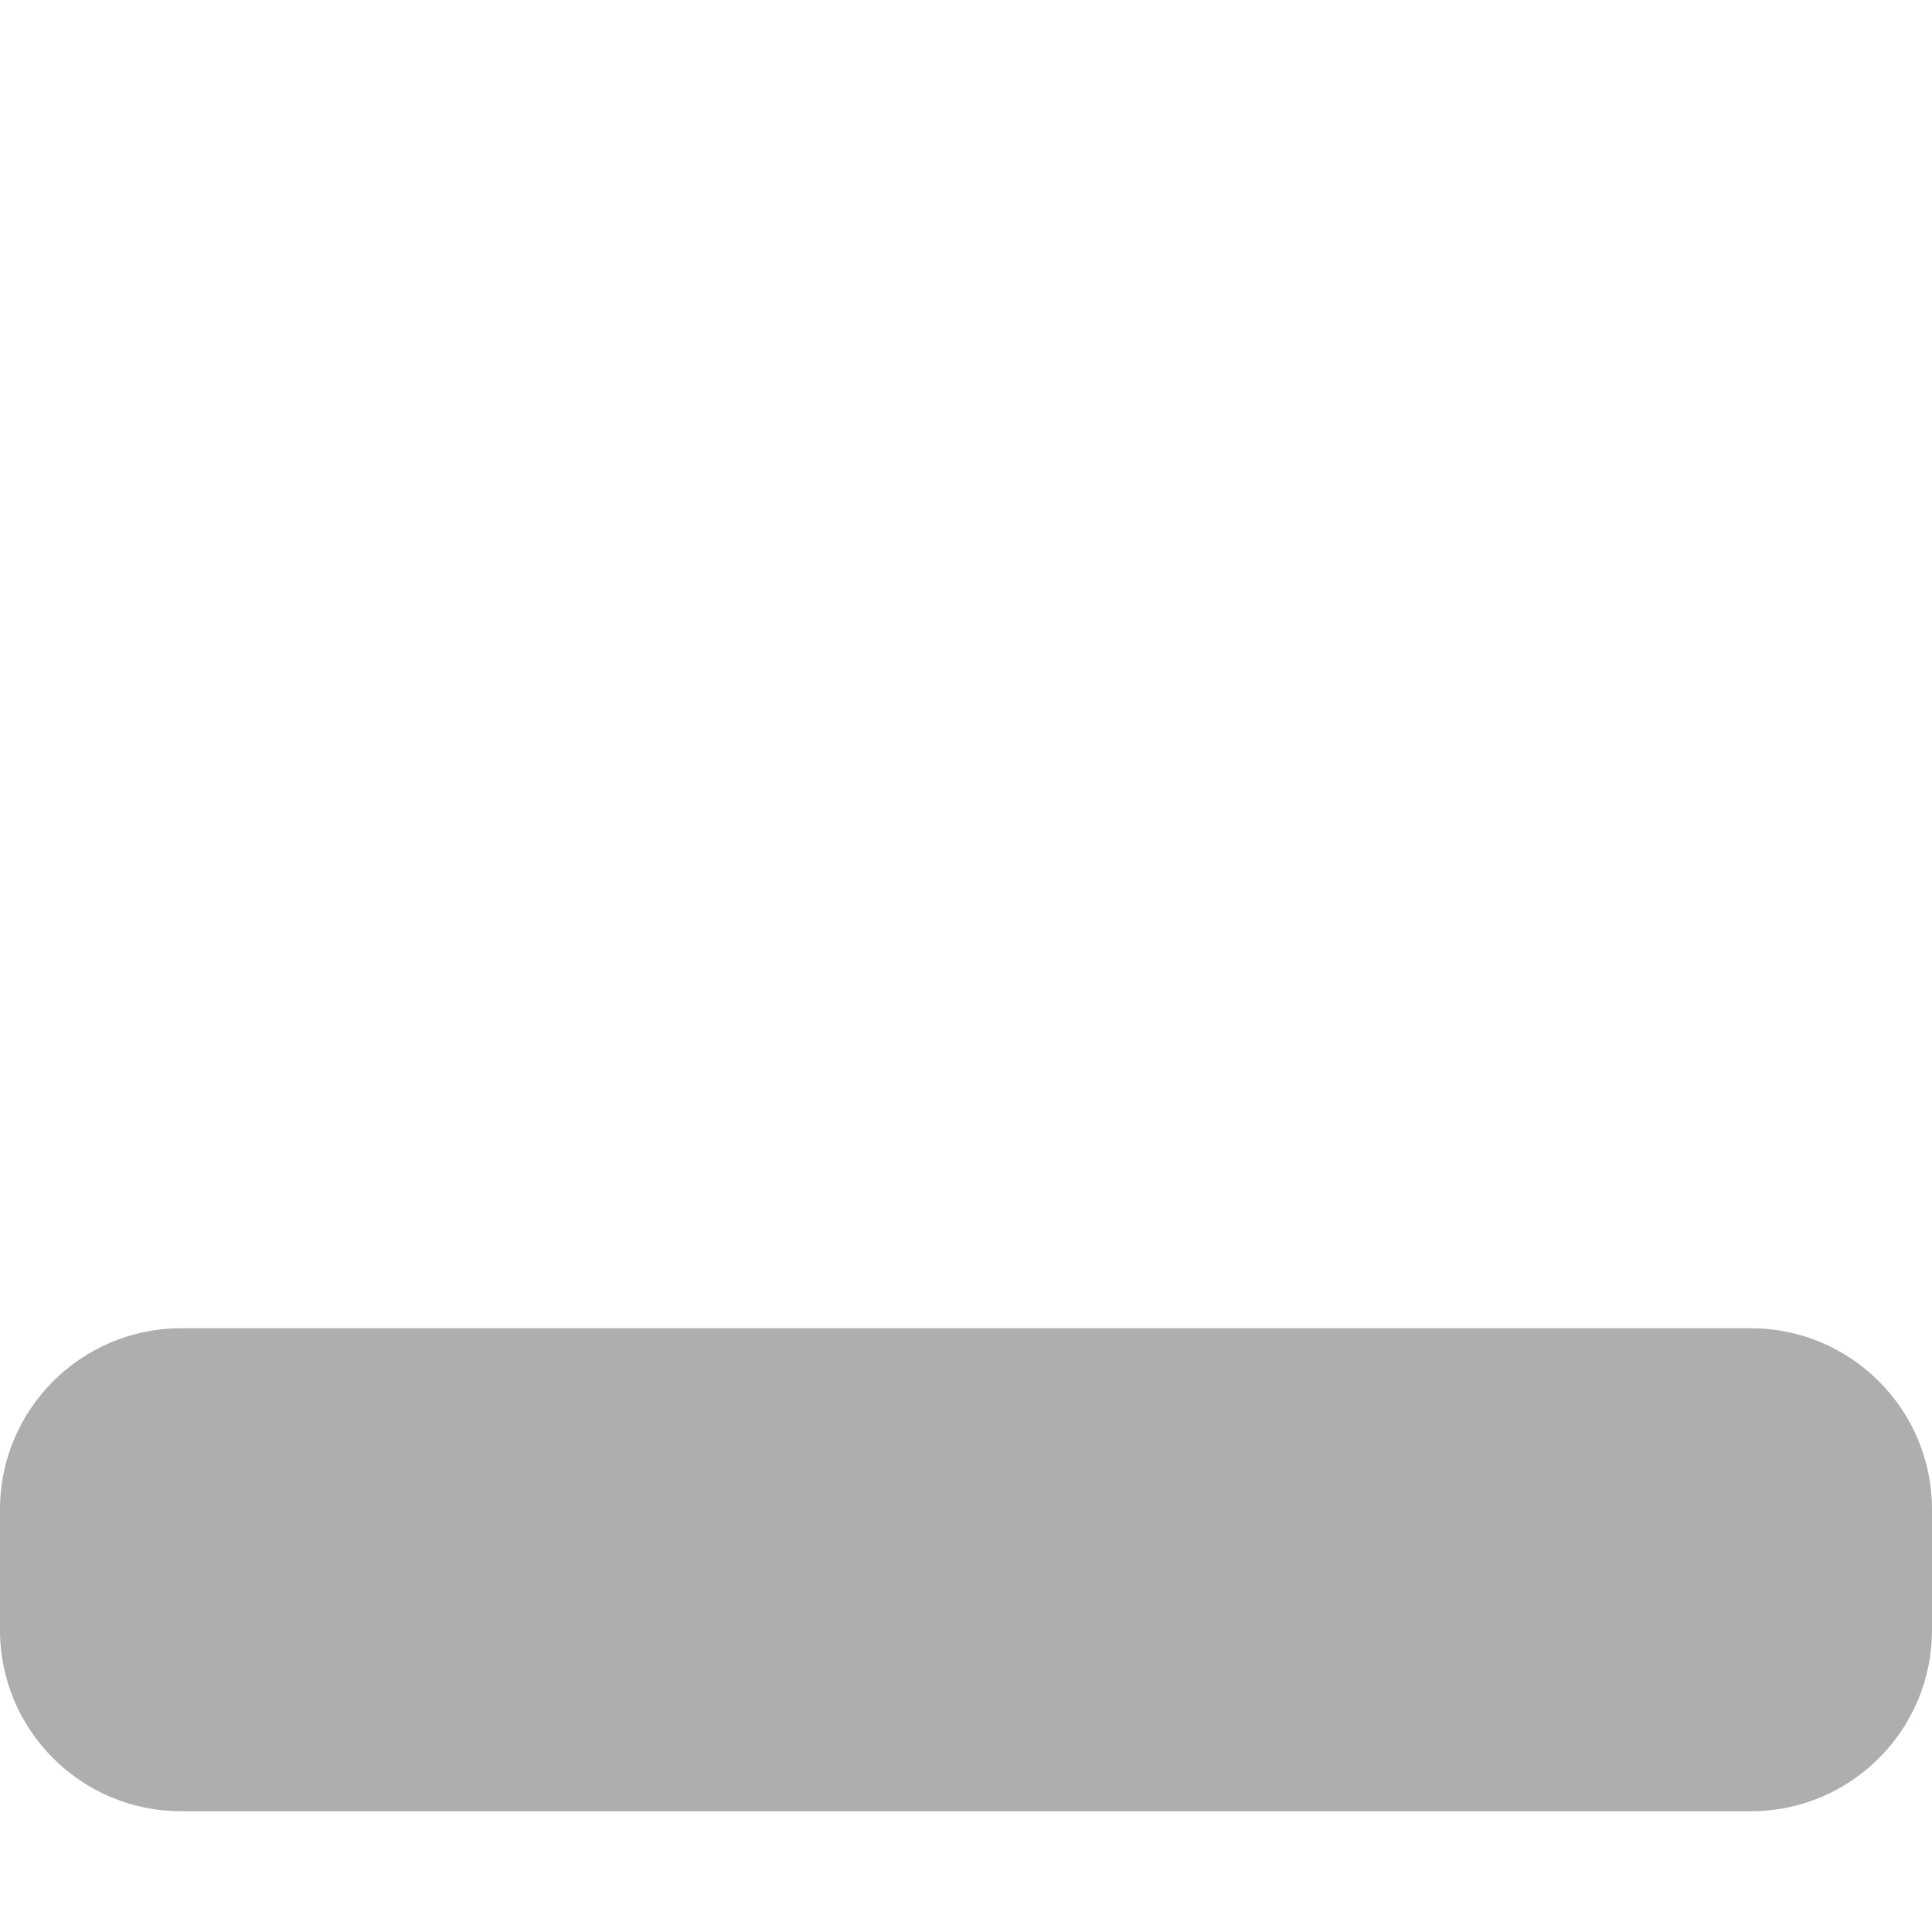 <?xml version="1.0" encoding="UTF-8"?>
<svg xmlns="http://www.w3.org/2000/svg" xmlns:xlink="http://www.w3.org/1999/xlink" width="16px" height="16px" viewBox="0 0 16 16" version="1.1" fill="#ADAEAE">
<g id="surface1">
<path style=" stroke:none;fill-rule:nonzero;fill-opacity:1;" d="M 14.5 11 L 1.5 11 C 0.672 11 0 11.672 0 12.5 L 0 13.5 C 0 14.328 0.672 15 1.5 15 L 14.5 15 C 15.328 15 16 14.328 16 13.5 L 16 12.5 C 16 11.672 15.328 11 14.5 11 Z M 14.5 11 "/>
</g>
</svg>
